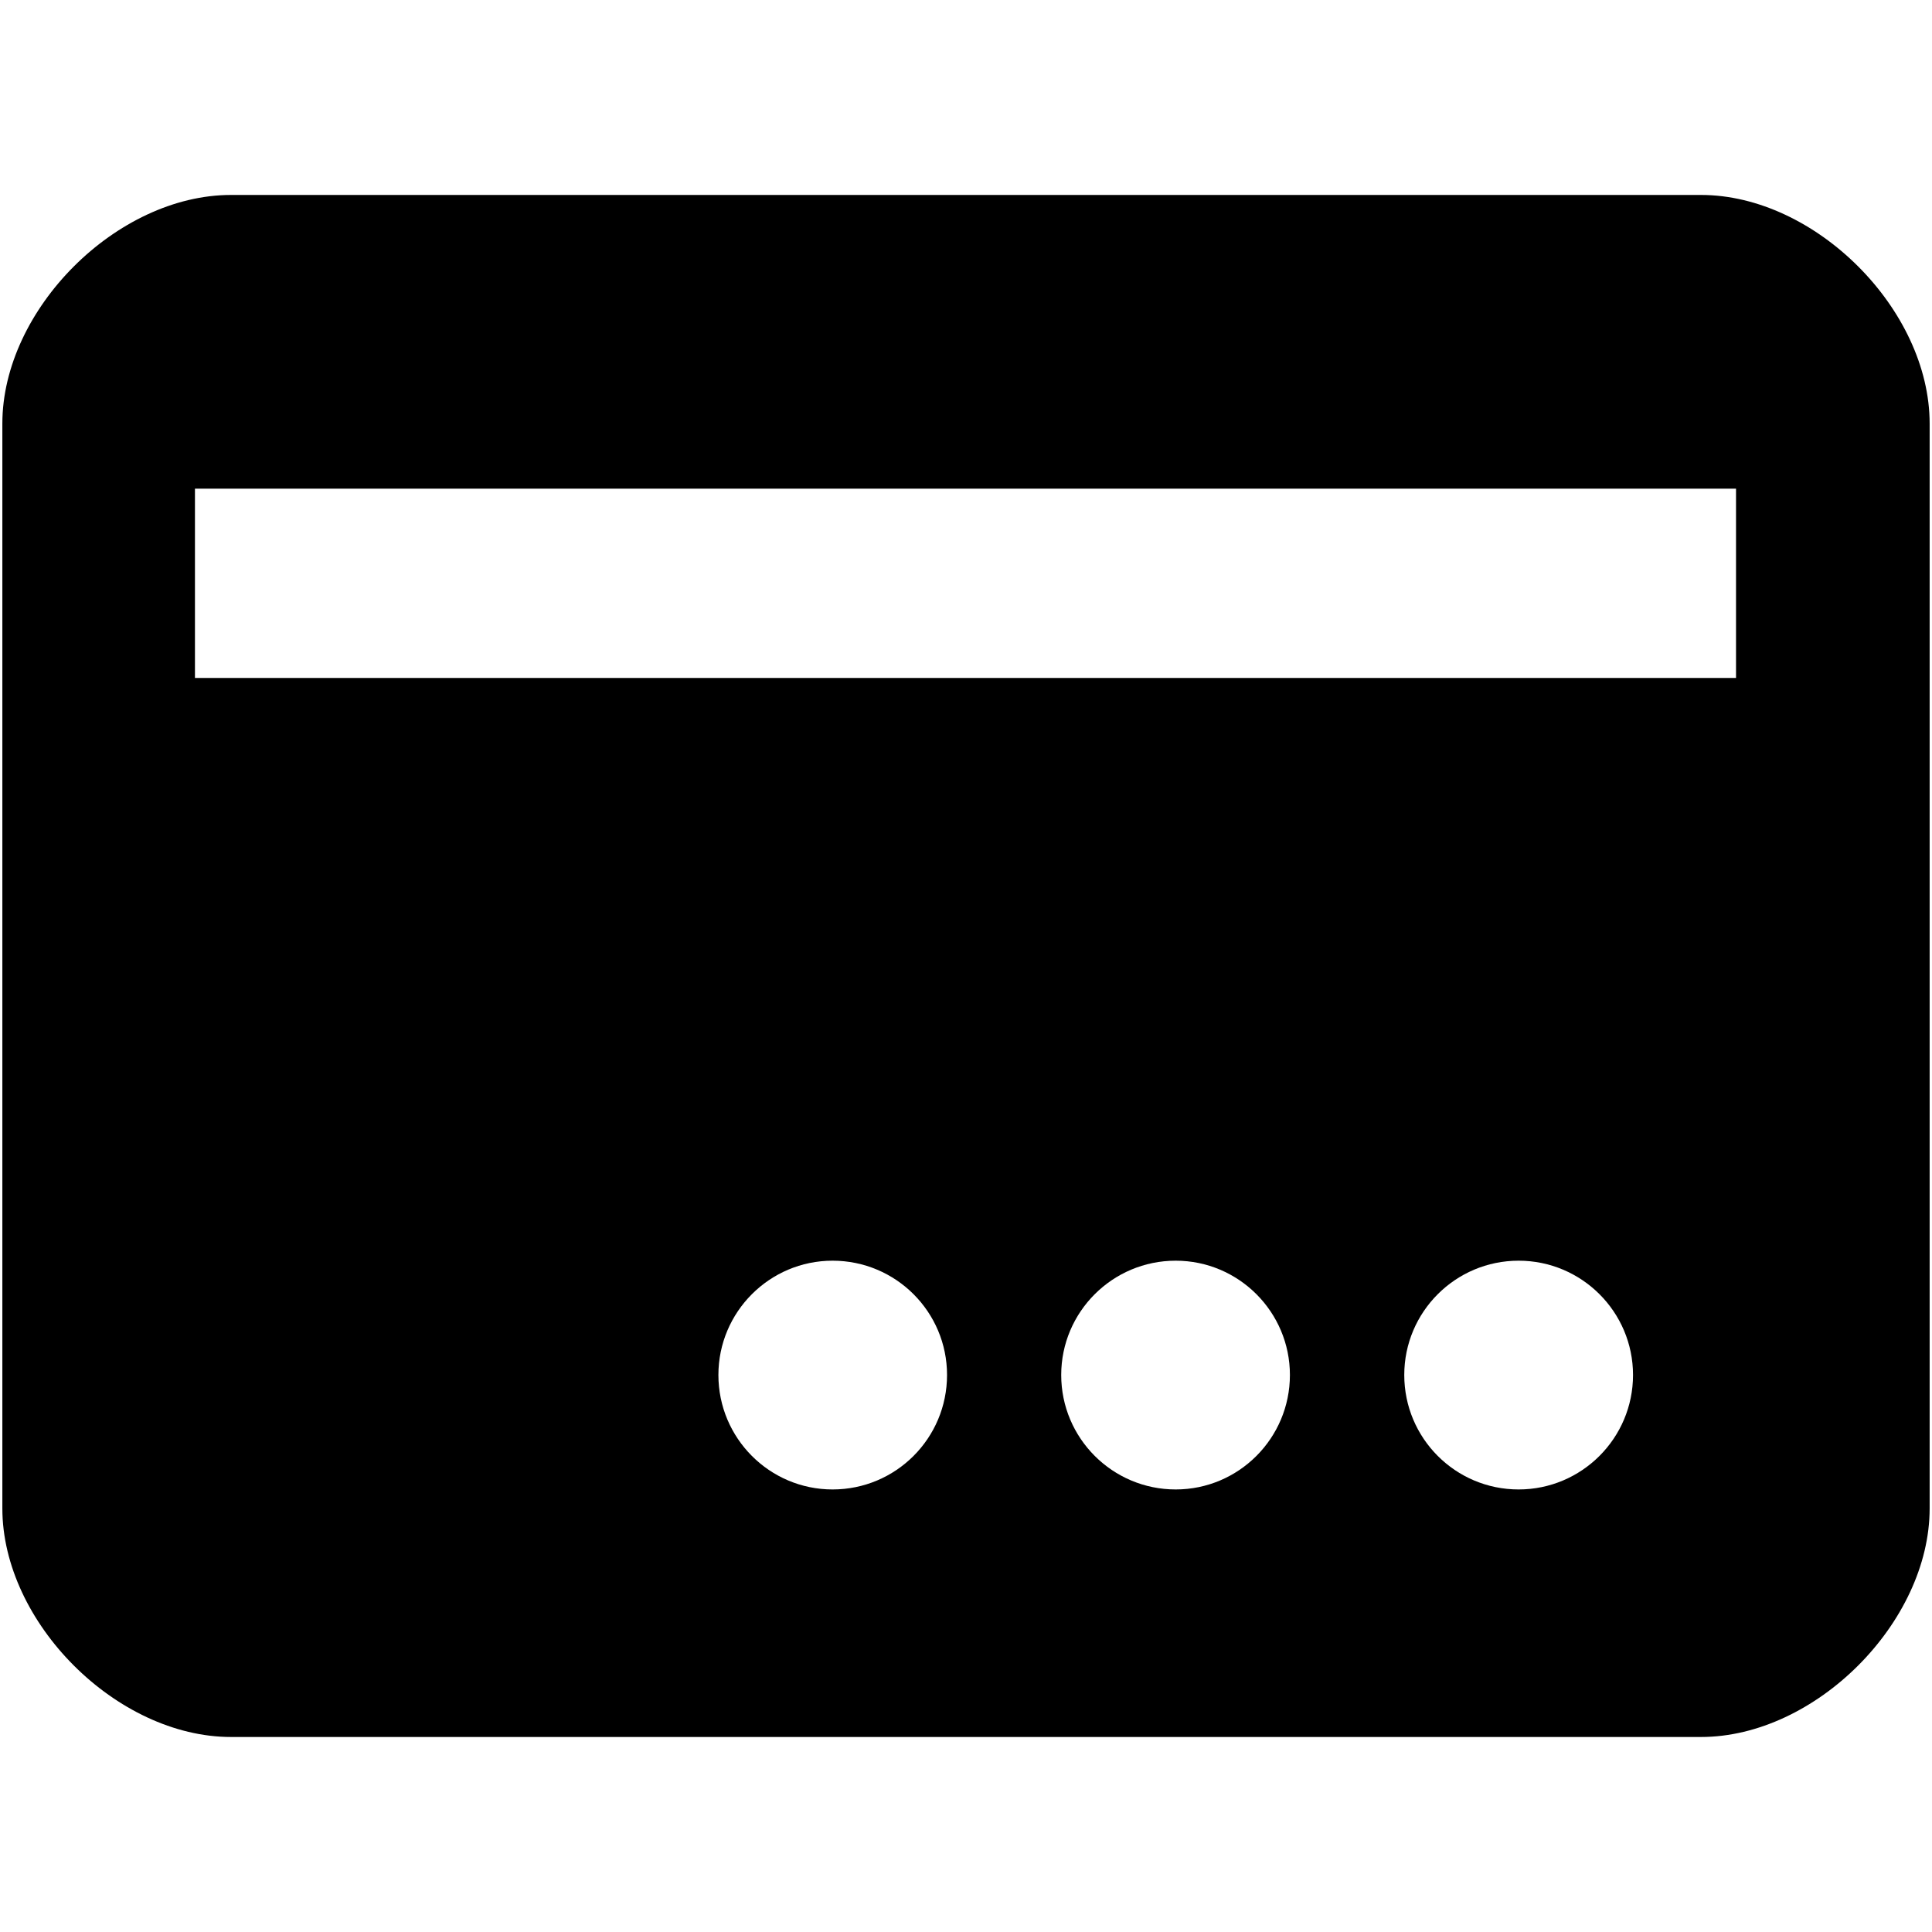 <?xml version="1.0" encoding="utf-8"?>
<!-- Generated by IcoMoon.io -->
<!DOCTYPE svg PUBLIC "-//W3C//DTD SVG 1.1//EN" "http://www.w3.org/Graphics/SVG/1.1/DTD/svg11.dtd">
<svg version="1.1" xmlns="http://www.w3.org/2000/svg" xmlns:xlink="http://www.w3.org/1999/xlink" width="32" height="32" viewBox="0 0 32 32">
<g>
</g>
	<path d="M23.259 22.774c0-1.044 0.848-1.893 1.894-1.893s1.895 0.849 1.895 1.893c0 1.047-0.85 1.896-1.895 1.896-1.047 0-1.894-0.849-1.894-1.896zM17.577 22.774c0-1.044 0.849-1.893 1.896-1.893 1.044 0 1.892 0.849 1.892 1.893 0 1.047-0.848 1.896-1.892 1.896-1.047 0-1.896-0.849-1.896-1.896zM11.899 22.774c0-1.044 0.848-1.893 1.891-1.893 1.049 0 1.896 0.849 1.896 1.893 0 1.047-0.847 1.896-1.896 1.896-1.043 0-1.891-0.849-1.891-1.896zM3.229 8.094h25.525v3.135h-25.525v-3.135zM0.039 7.016v17.968c0 1.891 1.894 3.786 3.787 3.786h24.348c1.893 0 3.787-1.896 3.787-3.786v-17.968c0-1.892-1.895-3.787-3.787-3.787h-24.348c-1.893 0-3.787 1.896-3.787 3.787z" fill="#000000"></path>
</svg>
